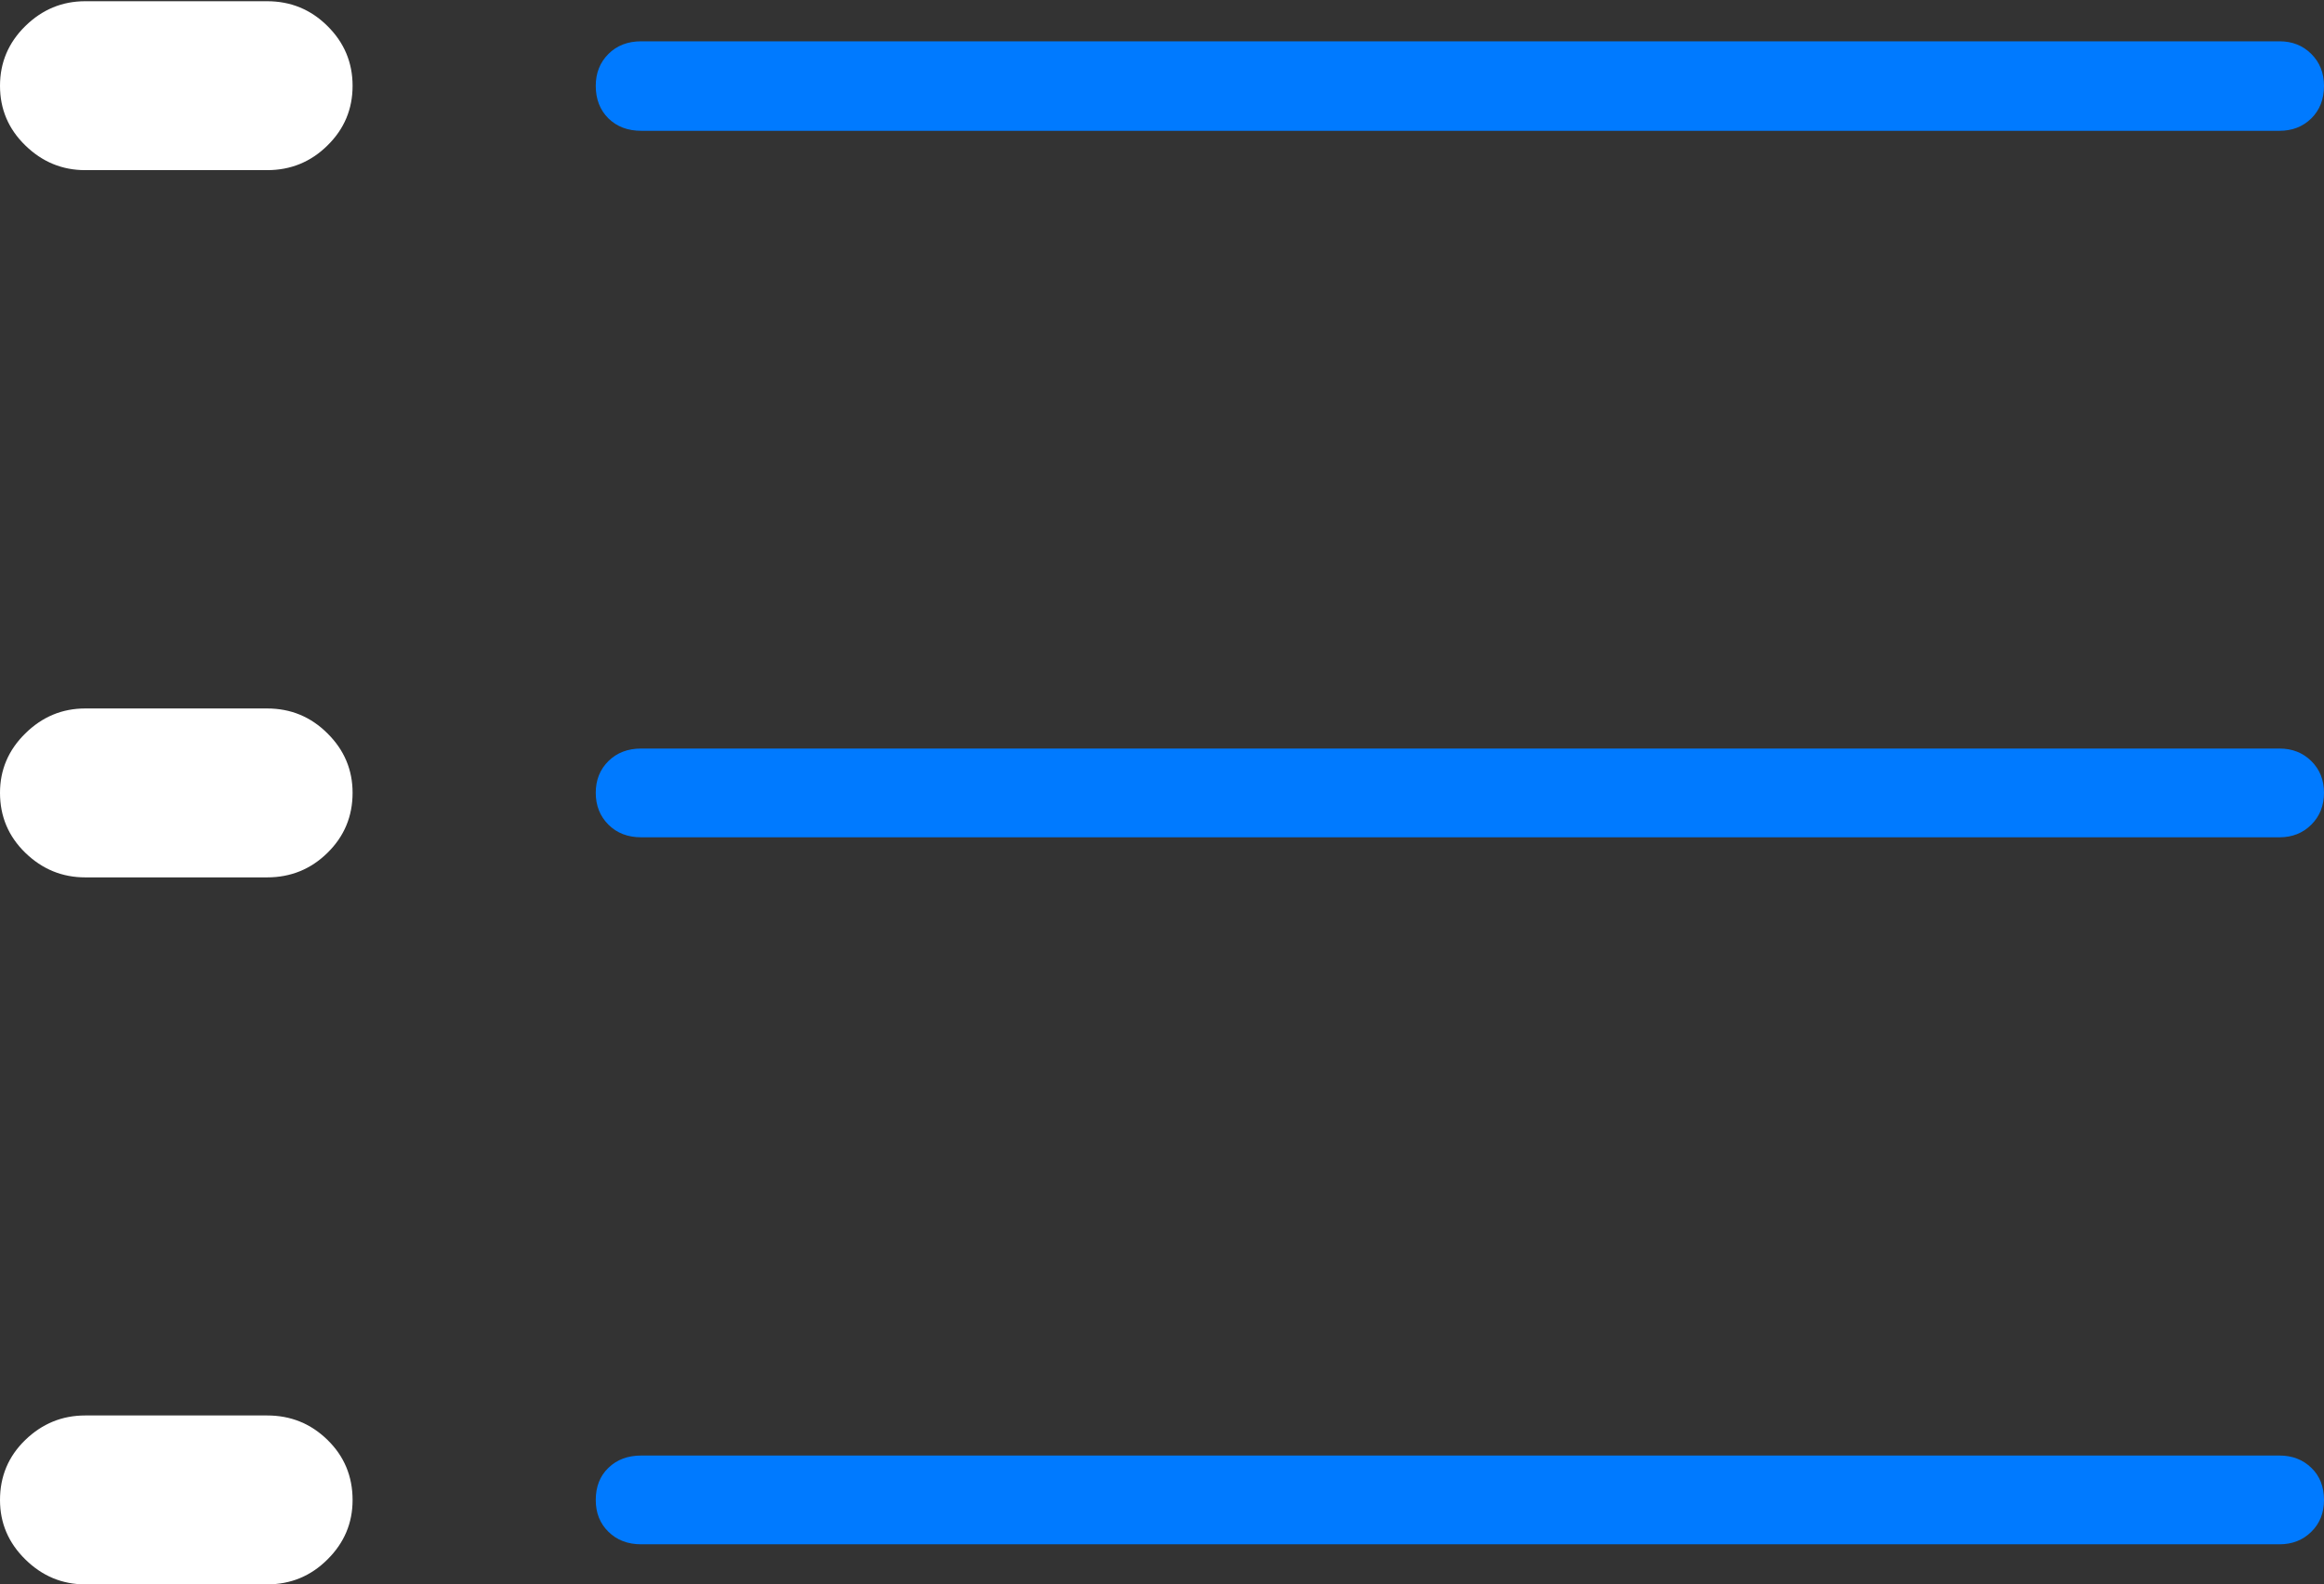 <?xml version="1.0" encoding="UTF-8"?>
<!--Generator: Apple Native CoreSVG 175-->
<!DOCTYPE svg
PUBLIC "-//W3C//DTD SVG 1.1//EN"
       "http://www.w3.org/Graphics/SVG/1.1/DTD/svg11.dtd">
<svg version="1.1" xmlns="http://www.w3.org/2000/svg" xmlns:xlink="http://www.w3.org/1999/xlink" width="18.904" height="12.888">
 <rect width="100%" height="100%" fill="#333333" stroke="none"/>
 <g>
  <rect height="12.888" opacity="0" width="18.904" x="0" y="0"/>
  <path d="M5.216 1.064L18.542 1.064Q18.698 1.064 18.801 0.963Q18.904 0.861 18.904 0.698Q18.904 0.542 18.801 0.439Q18.698 0.336 18.542 0.336L5.216 0.336Q5.052 0.336 4.949 0.439Q4.846 0.542 4.846 0.698Q4.846 0.861 4.949 0.963Q5.052 1.064 5.216 1.064ZM5.216 6.811L18.542 6.811Q18.698 6.811 18.801 6.708Q18.904 6.605 18.904 6.449Q18.904 6.293 18.801 6.191Q18.698 6.089 18.542 6.089L5.216 6.089Q5.052 6.089 4.949 6.191Q4.846 6.293 4.846 6.449Q4.846 6.605 4.949 6.708Q5.052 6.811 5.216 6.811ZM5.216 12.562L18.542 12.562Q18.698 12.562 18.801 12.46Q18.904 12.359 18.904 12.202Q18.904 12.039 18.801 11.94Q18.698 11.84 18.542 11.84L5.216 11.84Q5.052 11.84 4.949 11.94Q4.846 12.039 4.846 12.202Q4.846 12.359 4.949 12.46Q5.052 12.562 5.216 12.562Z" fill="#007aff"/>
  <path d="M0.693 1.384L2.173 1.384Q2.461 1.384 2.664 1.183Q2.868 0.983 2.868 0.698Q2.868 0.414 2.664 0.212Q2.461 0.01 2.173 0.01L0.693 0.01Q0.412 0.01 0.206 0.212Q0 0.414 0 0.698Q0 0.983 0.206 1.183Q0.412 1.384 0.693 1.384ZM0.693 7.137L2.173 7.137Q2.461 7.137 2.664 6.937Q2.868 6.737 2.868 6.449Q2.868 6.168 2.664 5.966Q2.461 5.763 2.173 5.763L0.693 5.763Q0.412 5.763 0.206 5.966Q0 6.168 0 6.449Q0 6.737 0.206 6.937Q0.412 7.137 0.693 7.137ZM0.693 12.888L2.173 12.888Q2.461 12.888 2.664 12.685Q2.868 12.483 2.868 12.202Q2.868 11.912 2.664 11.713Q2.461 11.514 2.173 11.514L0.693 11.514Q0.412 11.514 0.206 11.713Q0 11.912 0 12.202Q0 12.483 0.206 12.685Q0.412 12.888 0.693 12.888Z" fill="#ffffff"/>
 </g>
</svg>
